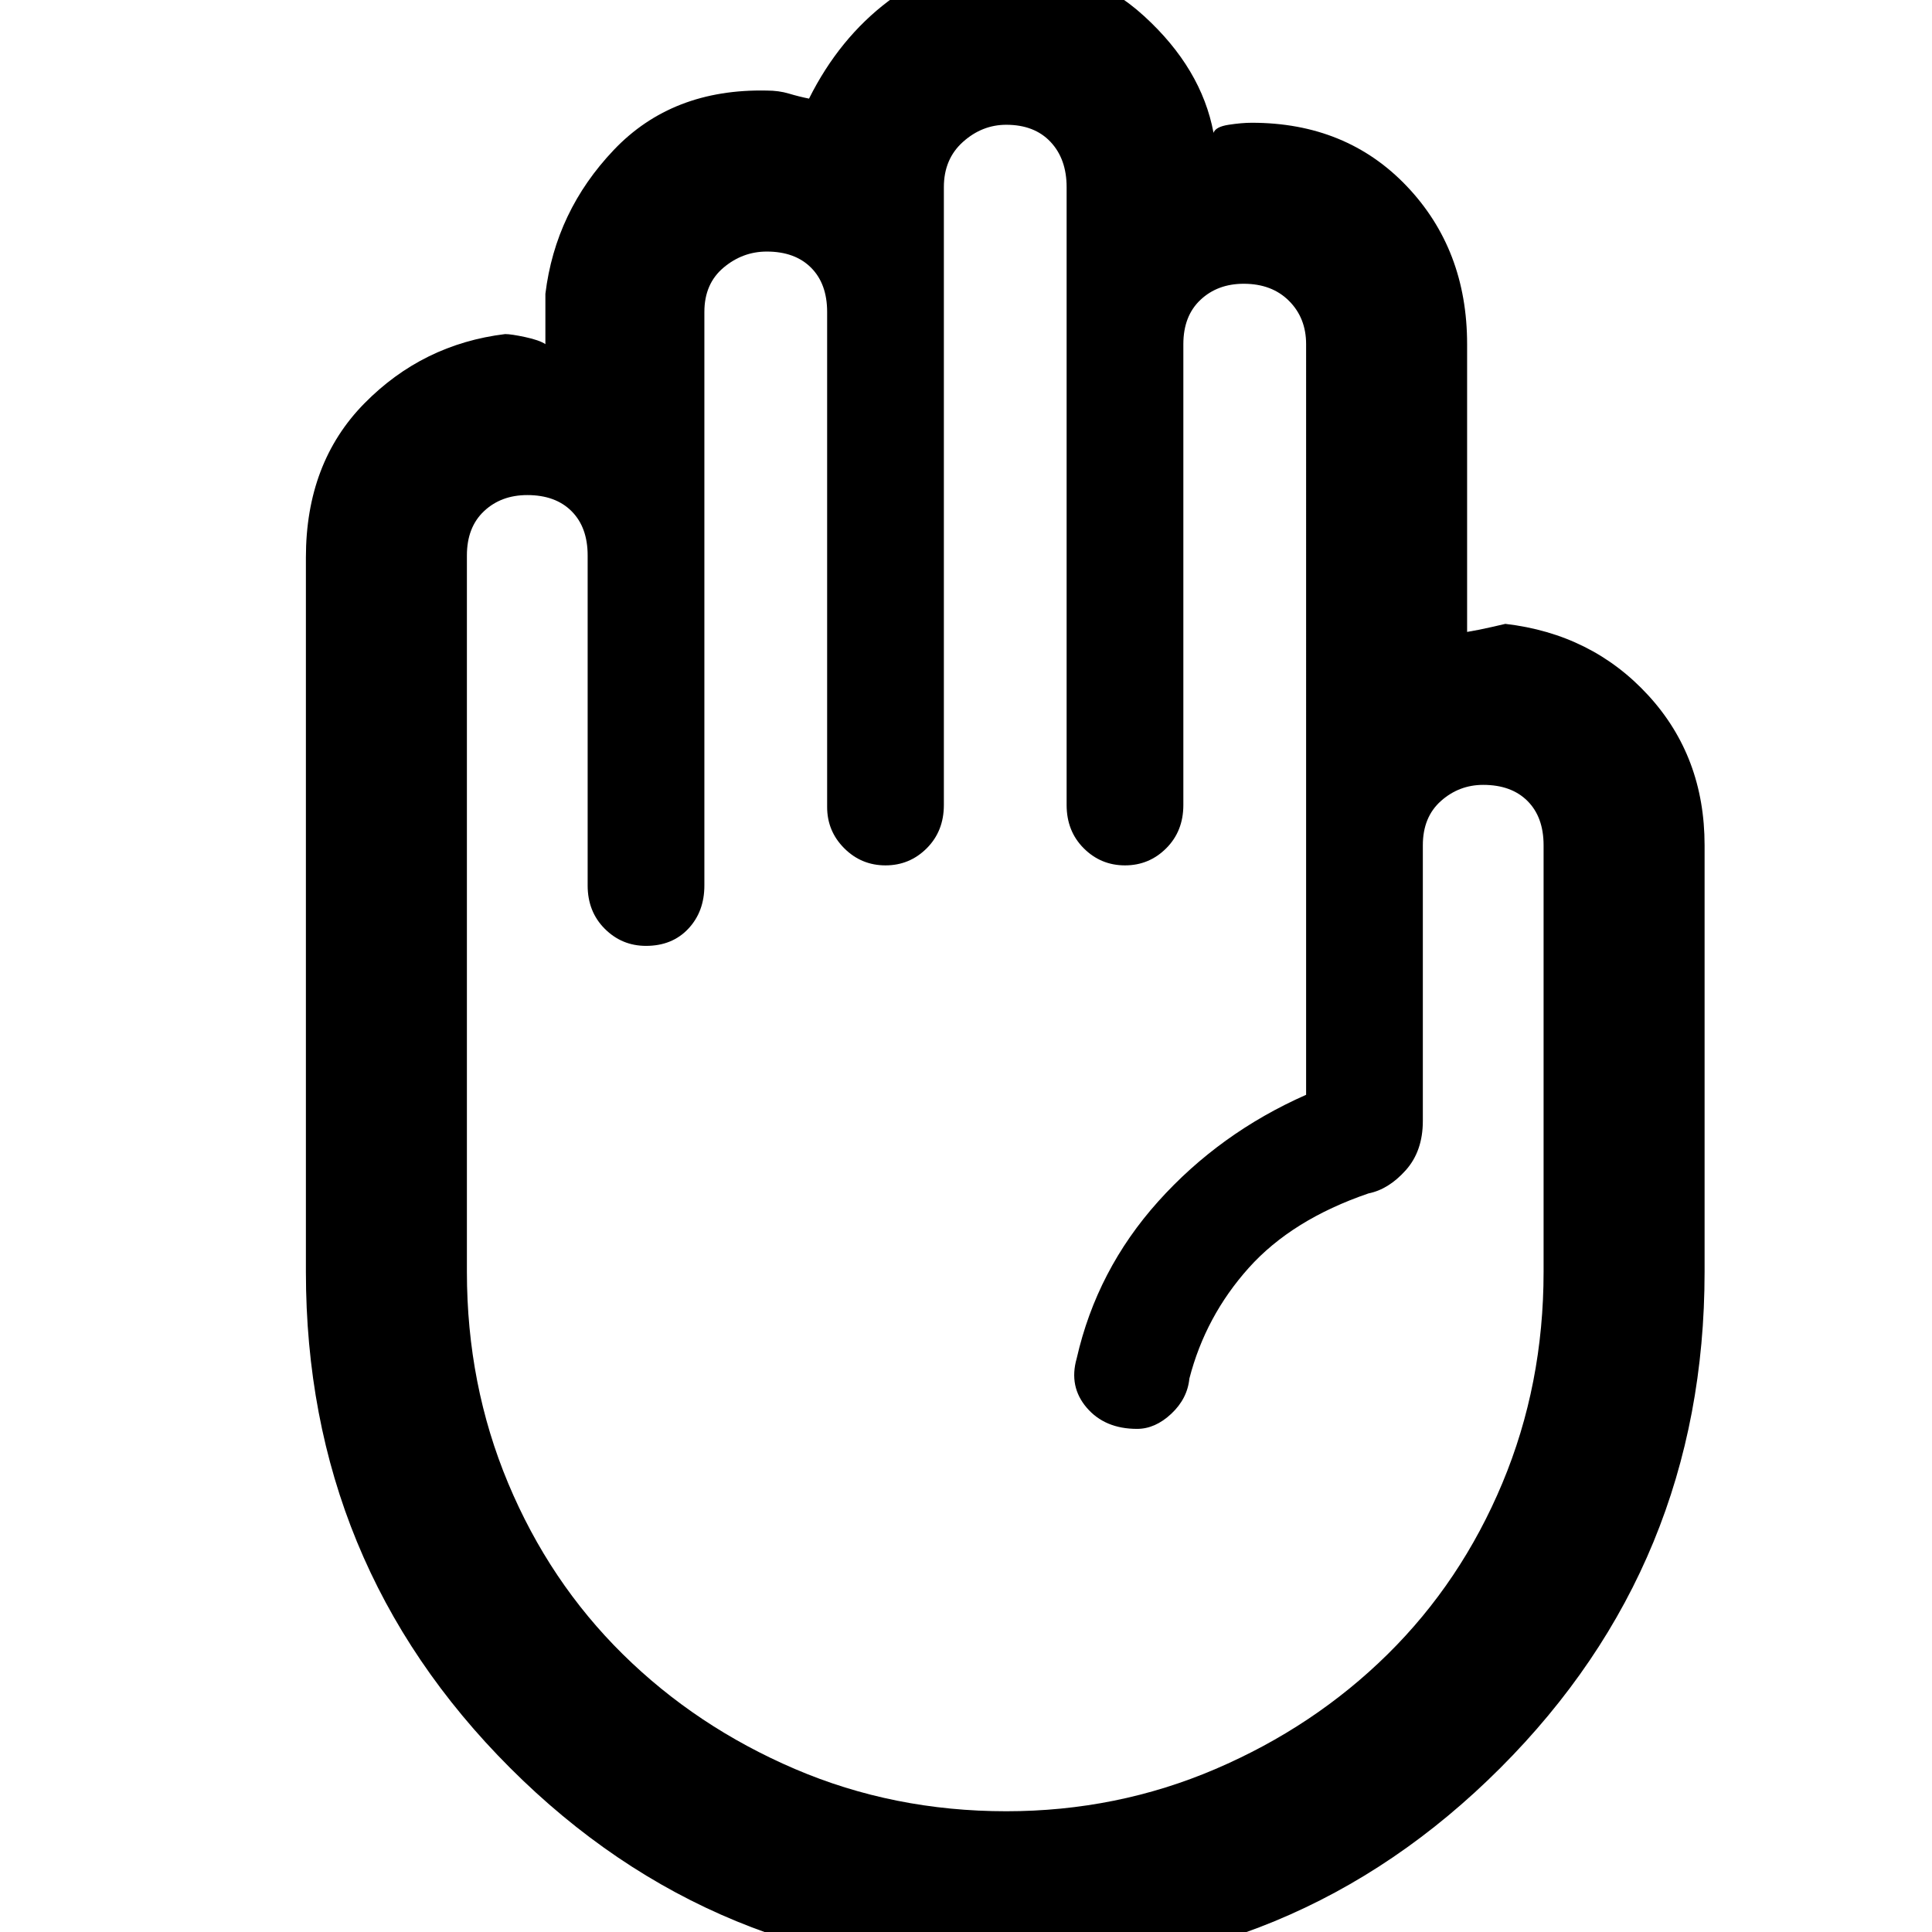 <svg xmlns="http://www.w3.org/2000/svg" height="48" width="48"><path d="M25 49q-7.25 0-12.325-5.075Q7.6 38.85 7.6 31.6V13.85q0-2.35 1.45-3.825t3.5-1.725q.15 0 .5.075t.5.175V7.3q.25-2.05 1.7-3.575Q16.7 2.2 19.05 2.25q.3 0 .55.075.25.075.5.125.75-1.5 1.975-2.425Q23.3-.9 25-.9q2 0 3.425 1.3 1.425 1.3 1.725 2.9.05-.15.375-.2.325-.05.575-.05 2.35 0 3.85 1.575t1.5 3.925v7.15q.3-.05.625-.125l.325-.075q2.15.25 3.55 1.775T42.35 21v10.6q0 7.25-5.075 12.325Q32.2 49 25 49Zm0-4q2.75 0 5.2-1.05t4.275-2.85q1.825-1.8 2.85-4.25 1.025-2.45 1.025-5.25V21q0-.7-.4-1.1-.4-.4-1.1-.4-.6 0-1.05.4-.45.4-.45 1.1v6.85q0 .75-.425 1.225-.425.475-.925.575-1.9.65-2.975 1.85-1.075 1.2-1.475 2.75-.05.5-.45.875t-.85.375q-.8 0-1.25-.525-.45-.525-.25-1.225.5-2.2 2.025-3.9 1.525-1.7 3.675-2.65V8.55q0-.65-.425-1.075Q31.6 7.05 30.9 7.05q-.65 0-1.075.4-.425.4-.425 1.1V20q0 .65-.425 1.075-.425.425-1.025.425-.6 0-1.025-.425Q26.5 20.65 26.5 20V4.65q0-.7-.4-1.125Q25.7 3.1 25 3.1q-.6 0-1.075.425T23.45 4.65V20q0 .65-.425 1.075Q22.6 21.5 22 21.5q-.6 0-1.025-.425-.425-.425-.425-1.025V7.75q0-.7-.4-1.1-.4-.4-1.1-.4-.6 0-1.075.4t-.475 1.1V22q0 .65-.4 1.075-.4.425-1.05.425-.6 0-1.025-.425Q14.6 22.65 14.6 22v-8.2q0-.7-.4-1.1-.4-.4-1.1-.4-.65 0-1.075.4-.425.4-.425 1.1v17.8q0 2.8 1.025 5.25t2.85 4.25q1.825 1.8 4.275 2.85T25 45Z"/></svg>